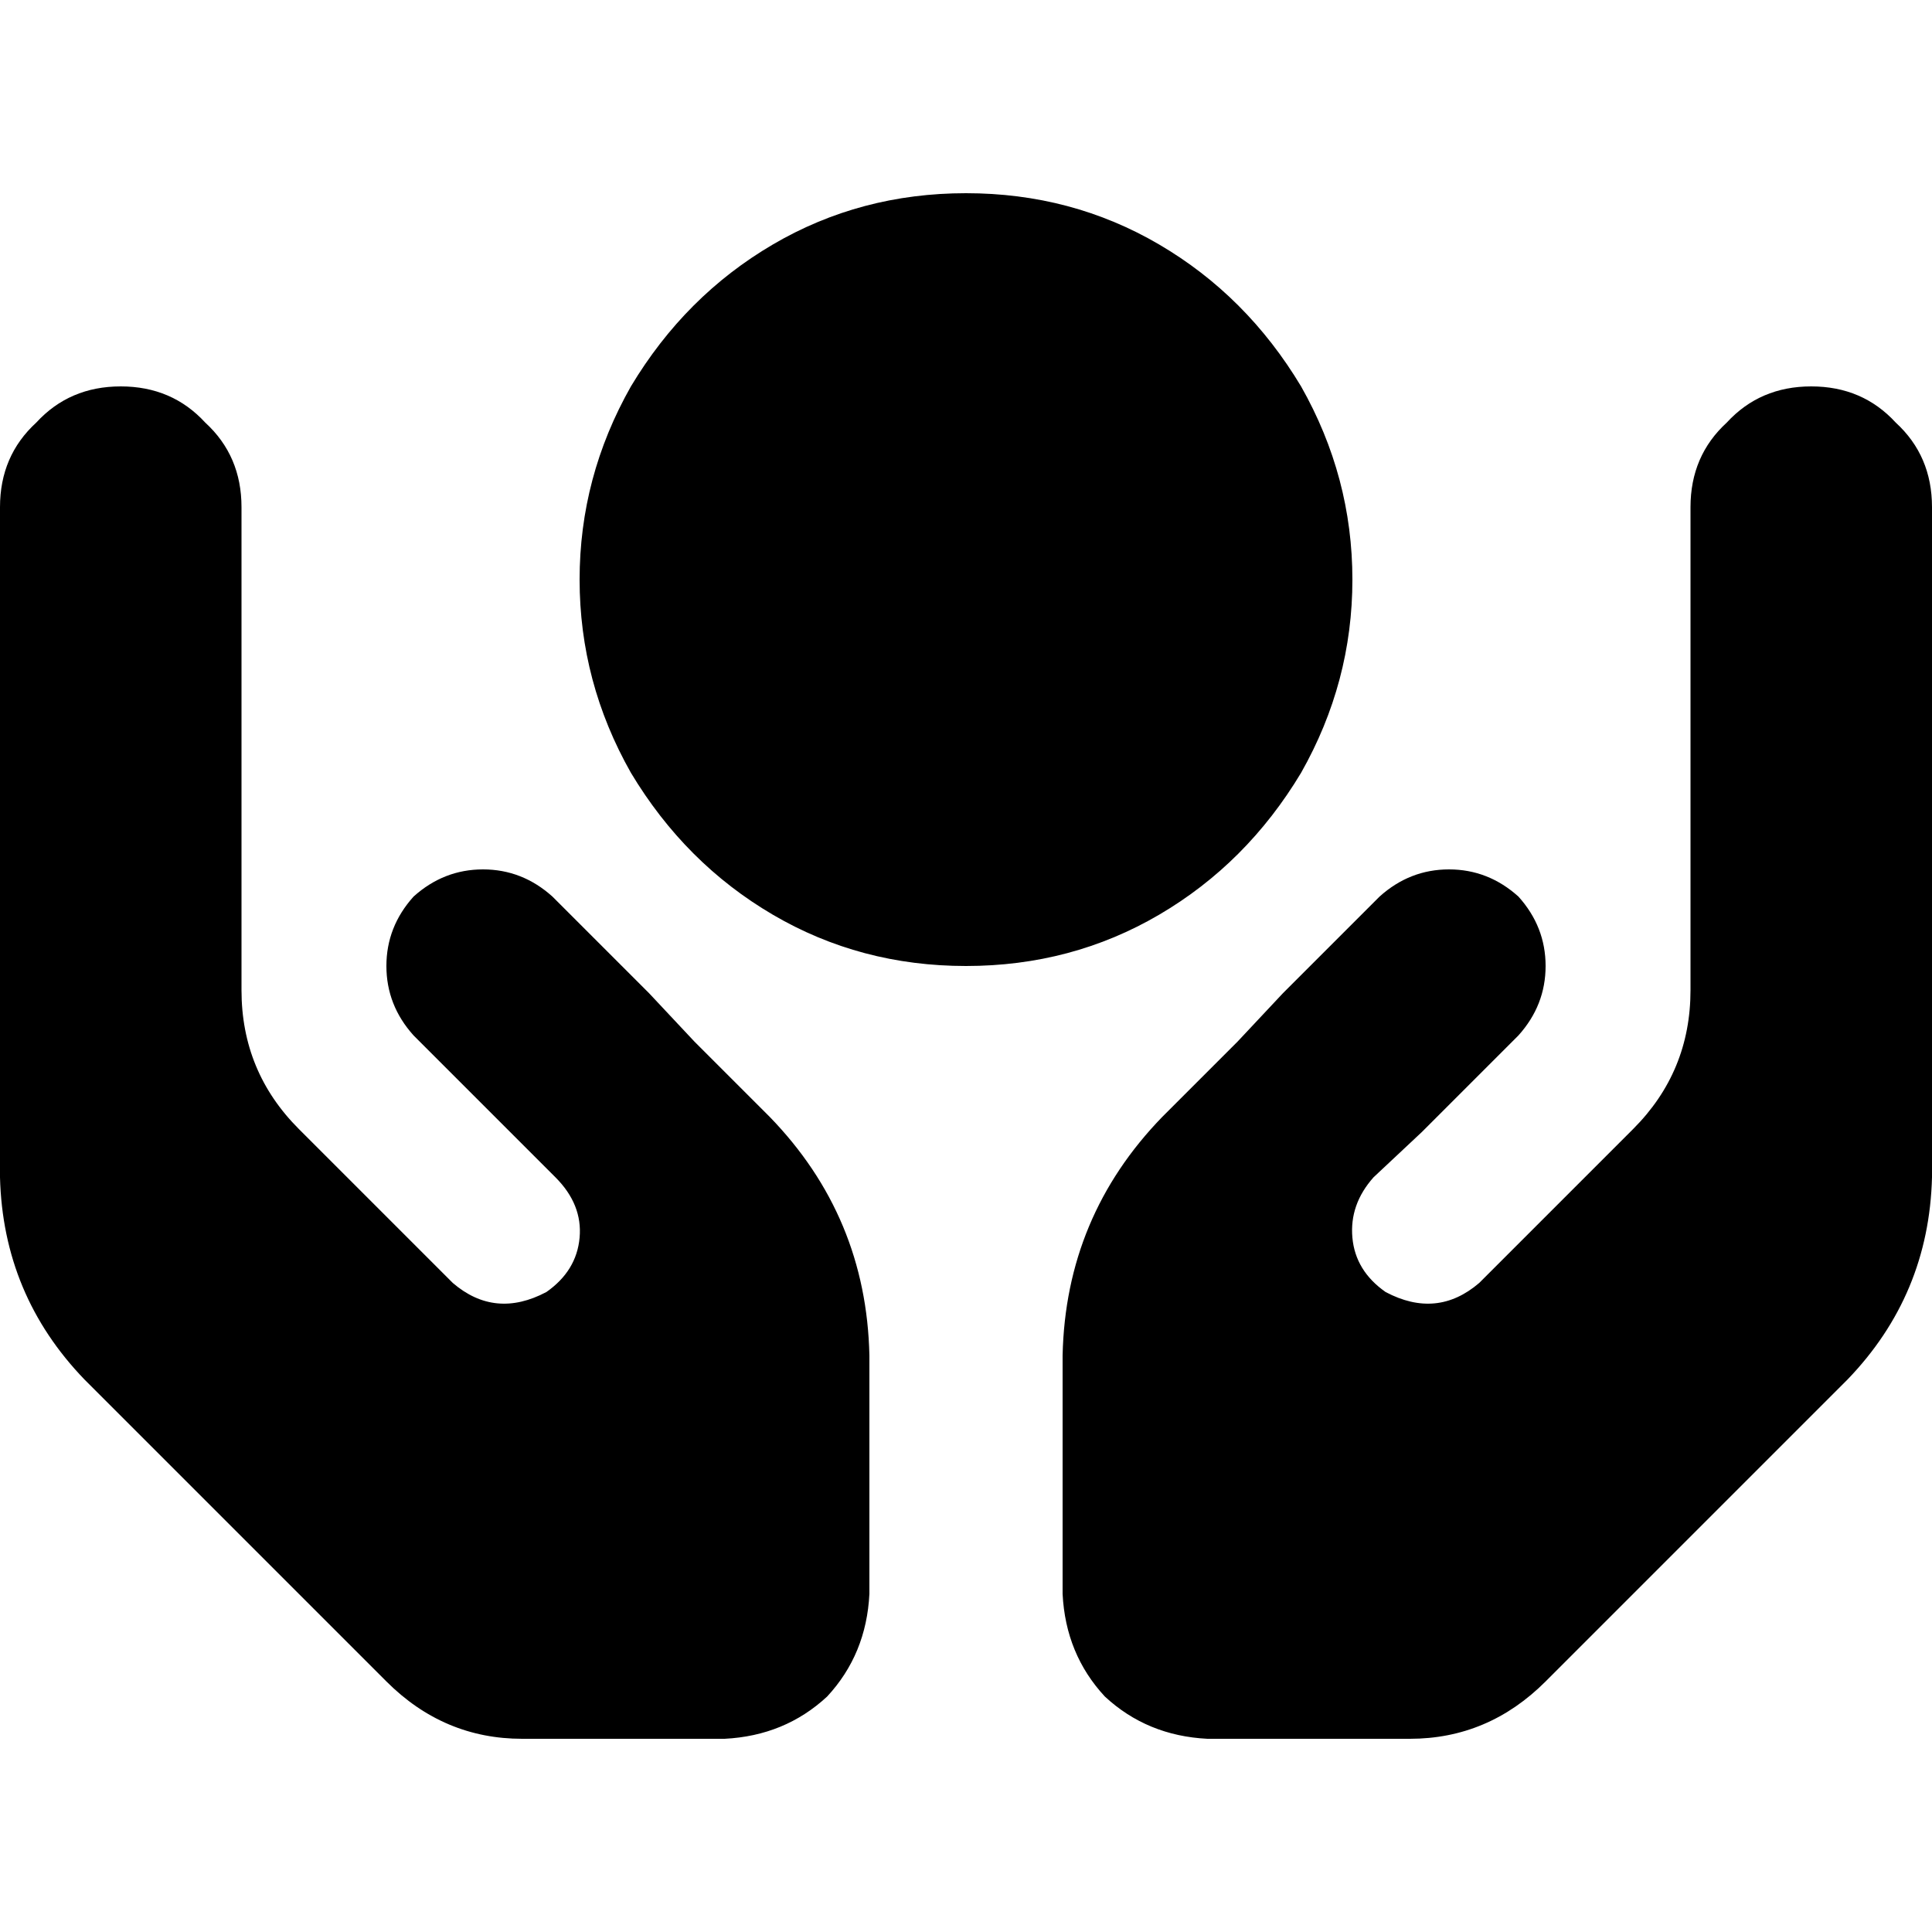 <svg xmlns="http://www.w3.org/2000/svg" viewBox="0 0 512 512">
  <path d="M 256 51.2 Q 284 51.2 307.2 64.8 L 307.2 64.8 Q 330.4 78.4 344.8 102.4 Q 358.4 126.4 358.4 153.6 Q 358.4 180.8 344.8 204.8 Q 330.4 228.8 307.2 242.4 Q 284 256 256 256 Q 228 256 204.8 242.4 Q 181.6 228.8 167.2 204.8 Q 153.6 180.8 153.6 153.6 Q 153.6 126.4 167.2 102.4 Q 181.6 78.4 204.8 64.8 Q 228 51.2 256 51.2 L 256 51.2 Z M 32 102.4 Q 45.6 102.4 54.4 112 L 54.4 112 Q 64 120.8 64 134.4 L 64 166.4 L 64 230.4 L 64 262.4 Q 64 284 79.2 299.2 L 120 340 Q 131.2 349.6 144.8 342.4 Q 152.8 336.8 153.6 328 Q 154.4 319.2 147.2 312 L 135.2 300 L 109.6 274.4 Q 102.4 266.4 102.4 256 Q 102.4 245.6 109.6 237.6 Q 117.6 230.4 128 230.4 Q 138.4 230.4 146.4 237.6 L 172 263.2 L 184 276 L 184 276 L 204 296 Q 229.6 322.4 230.4 359.2 L 230.4 422.4 Q 229.6 438.4 219.2 449.6 Q 208 460 192 460.8 L 138.4 460.8 Q 117.6 460.8 102.4 445.6 L 22.4 365.6 Q 0.8 343.2 0 312 L 0 230.4 L 0 179.2 L 0 134.4 Q 0 120.8 9.6 112 Q 18.4 102.4 32 102.4 L 32 102.4 Z M 480 102.4 Q 493.6 102.4 502.4 112 L 502.4 112 Q 512 120.8 512 134.4 L 512 179.2 L 512 230.4 L 512 312 Q 511.2 343.2 489.6 365.6 L 409.6 445.6 Q 394.4 460.8 373.6 460.8 L 320 460.8 Q 304 460 292.8 449.6 Q 282.4 438.4 281.6 422.4 L 281.6 359.2 Q 282.4 322.4 308 296 L 328 276 L 328 276 L 340 263.2 L 365.6 237.6 Q 373.6 230.4 384 230.4 Q 394.4 230.4 402.4 237.6 Q 409.6 245.6 409.6 256 Q 409.6 266.4 402.4 274.4 L 376.8 300 L 364 312 Q 357.6 319.2 358.4 328 Q 359.2 336.8 367.2 342.4 Q 380.8 349.6 392 340 L 432.8 299.2 Q 448 284 448 262.4 L 448 230.4 L 448 166.4 L 448 134.4 Q 448 120.8 457.6 112 Q 466.4 102.4 480 102.4 L 480 102.4 Z" />
</svg>